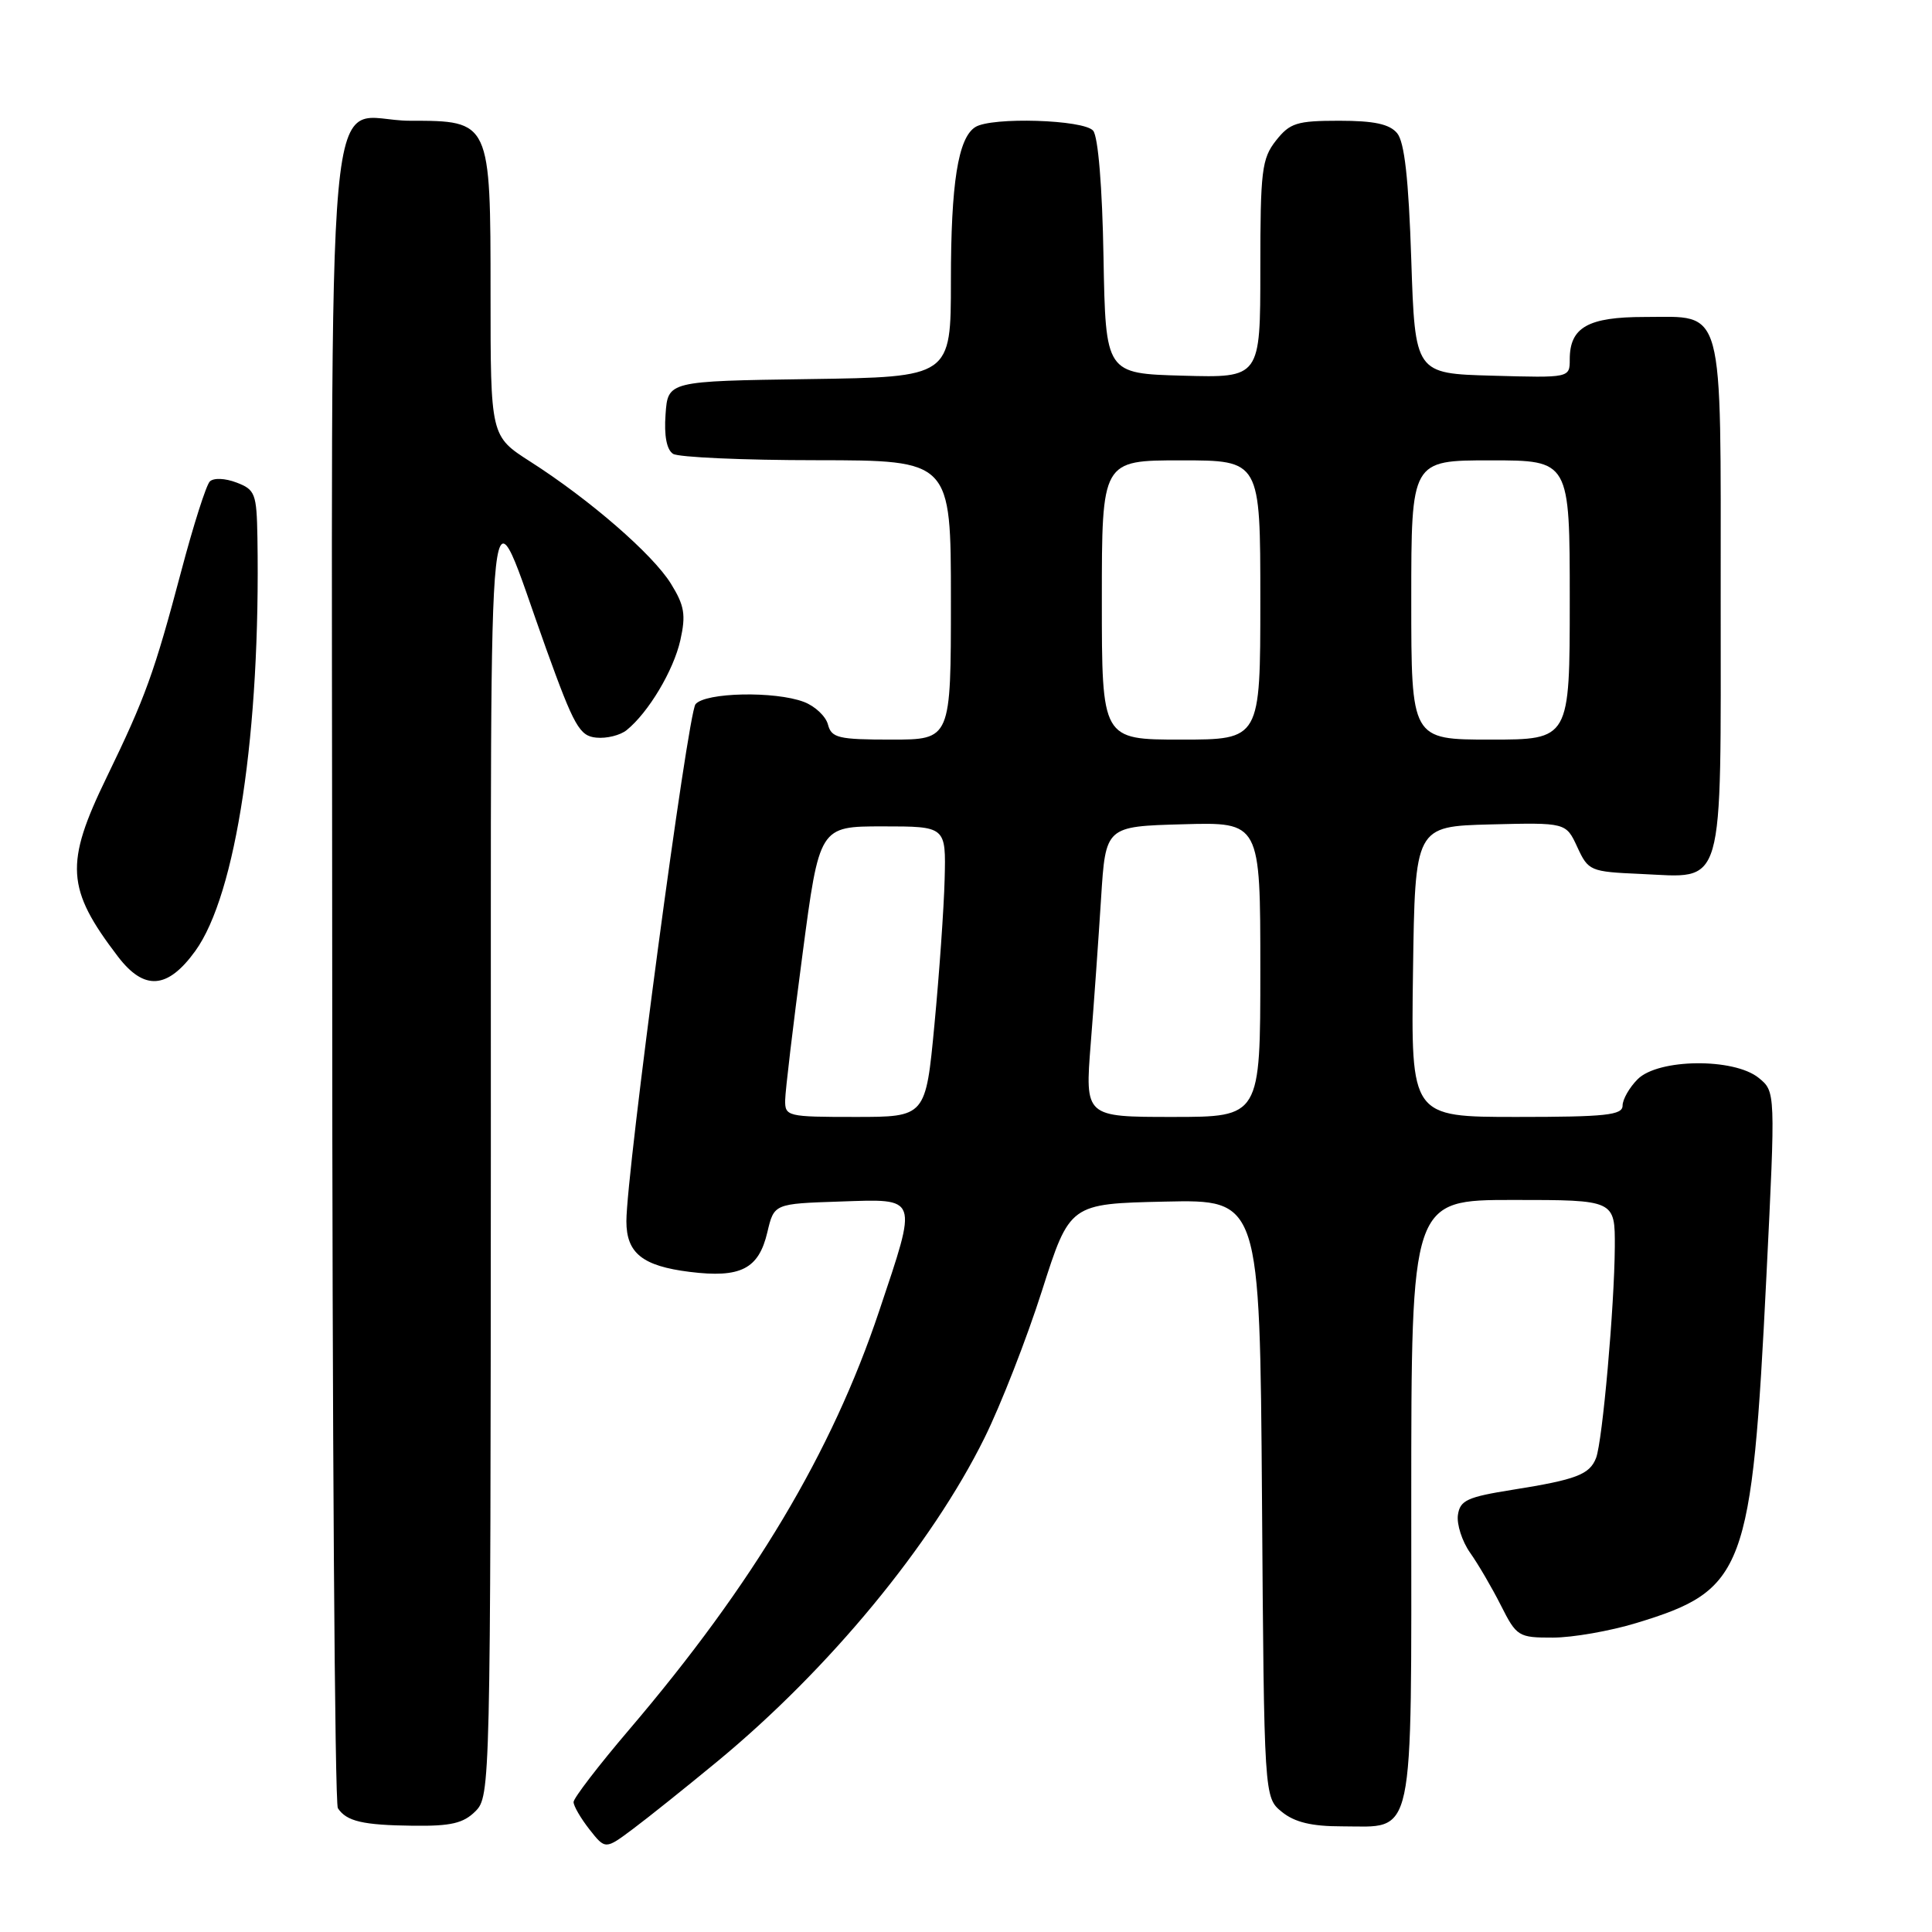 <?xml version="1.0" encoding="UTF-8" standalone="no"?>
<!DOCTYPE svg PUBLIC "-//W3C//DTD SVG 1.1//EN" "http://www.w3.org/Graphics/SVG/1.1/DTD/svg11.dtd" >
<svg xmlns="http://www.w3.org/2000/svg" xmlns:xlink="http://www.w3.org/1999/xlink" version="1.1" viewBox="0 0 256 256">
 <g >
 <path fill="currentColor"
d=" M 95.10 233.36 C 109.86 221.16 123.45 204.70 130.45 190.53 C 132.61 186.17 136.03 177.41 138.06 171.05 C 141.75 159.50 141.75 159.50 154.34 159.22 C 166.93 158.94 166.93 158.94 167.22 198.56 C 167.50 238.18 167.50 238.18 169.86 240.09 C 171.55 241.46 173.80 242.00 177.78 242.00 C 187.58 242.00 187.00 244.72 187.00 198.85 C 187.00 159.00 187.00 159.00 200.50 159.00 C 214.00 159.00 214.00 159.00 213.97 165.25 C 213.92 173.10 212.34 190.95 211.49 193.18 C 210.64 195.38 208.87 196.06 200.50 197.39 C 194.41 198.36 193.46 198.79 193.18 200.75 C 193.01 201.98 193.73 204.23 194.80 205.75 C 195.87 207.26 197.71 210.41 198.89 212.75 C 200.96 216.85 201.21 217.00 205.77 216.99 C 208.37 216.99 213.34 216.12 216.82 215.06 C 231.21 210.69 232.12 208.27 234.06 169.07 C 235.27 144.64 235.27 144.64 233.03 142.82 C 229.74 140.16 219.73 140.27 217.00 143.00 C 215.90 144.10 215.00 145.68 215.00 146.50 C 215.00 147.76 212.78 148.00 200.98 148.00 C 186.96 148.00 186.96 148.00 187.23 128.75 C 187.50 109.50 187.50 109.50 197.50 109.24 C 207.50 108.99 207.50 108.99 209.00 112.24 C 210.46 115.40 210.70 115.51 217.37 115.80 C 228.67 116.29 228.00 118.59 228.00 79.17 C 228.00 39.81 228.59 42.00 217.92 42.00 C 210.42 42.00 208.00 43.37 208.00 47.61 C 208.00 50.07 208.00 50.07 197.75 49.78 C 187.50 49.50 187.50 49.50 187.00 34.40 C 186.65 23.69 186.10 18.82 185.13 17.65 C 184.12 16.44 182.09 16.00 177.45 16.00 C 171.83 16.00 170.92 16.29 169.07 18.63 C 167.19 21.02 167.00 22.62 167.00 35.67 C 167.00 50.07 167.00 50.07 156.75 49.78 C 146.50 49.50 146.50 49.50 146.22 34.07 C 146.06 24.77 145.51 18.12 144.85 17.32 C 143.63 15.85 131.38 15.47 129.23 16.84 C 126.95 18.28 126.00 24.28 126.00 37.22 C 126.00 49.96 126.00 49.96 107.25 50.23 C 88.50 50.50 88.50 50.50 88.19 54.90 C 87.98 57.74 88.34 59.60 89.19 60.14 C 89.91 60.59 98.49 60.98 108.25 60.98 C 126.00 61.00 126.00 61.00 126.00 79.50 C 126.00 98.00 126.00 98.00 118.12 98.00 C 111.09 98.00 110.18 97.78 109.71 96.01 C 109.43 94.92 108.00 93.57 106.53 93.01 C 102.69 91.55 93.46 91.74 92.16 93.31 C 91.13 94.55 83.00 155.38 83.00 161.82 C 83.00 166.05 85.13 167.75 91.38 168.53 C 98.14 169.37 100.53 168.16 101.68 163.27 C 102.57 159.50 102.57 159.50 111.29 159.21 C 121.81 158.86 121.63 158.37 116.49 173.73 C 110.22 192.46 99.83 209.87 83.38 229.17 C 79.32 233.93 76.00 238.26 76.00 238.78 C 76.00 239.30 76.95 240.93 78.10 242.40 C 80.21 245.08 80.21 245.08 83.85 242.36 C 85.86 240.86 90.92 236.81 95.10 233.36 Z  M 63.00 240.00 C 64.97 238.03 65.00 236.64 65.04 152.75 C 65.08 57.00 64.35 63.68 72.38 86.00 C 76.07 96.23 76.80 97.53 79.01 97.74 C 80.38 97.88 82.19 97.43 83.04 96.74 C 85.93 94.40 89.25 88.84 90.15 84.83 C 90.90 81.47 90.70 80.25 88.90 77.34 C 86.50 73.46 78.16 66.21 70.24 61.15 C 65.00 57.79 65.00 57.79 65.00 38.90 C 65.00 16.02 64.99 16.00 54.33 16.00 C 42.81 16.00 44.00 2.99 44.02 128.90 C 44.02 189.18 44.36 239.00 44.77 239.60 C 45.93 241.34 48.06 241.84 54.75 241.92 C 59.74 241.98 61.40 241.60 63.00 240.00 Z  M 25.87 126.02 C 31.29 118.54 34.54 96.89 34.11 71.23 C 34.01 65.39 33.81 64.88 31.34 63.94 C 29.82 63.36 28.30 63.30 27.80 63.80 C 27.32 64.28 25.63 69.58 24.04 75.59 C 20.43 89.20 19.27 92.40 14.13 103.00 C 8.56 114.45 8.77 117.77 15.62 126.74 C 19.10 131.30 22.20 131.09 25.87 126.02 Z  M 104.04 145.75 C 104.06 144.51 105.09 135.85 106.33 126.50 C 108.57 109.50 108.57 109.50 116.96 109.50 C 125.35 109.50 125.35 109.50 125.17 116.50 C 125.07 120.35 124.46 129.01 123.82 135.75 C 122.66 148.00 122.66 148.00 113.33 148.00 C 104.31 148.00 104.00 147.93 104.04 145.75 Z  M 144.53 138.25 C 144.96 132.89 145.57 124.22 145.90 119.00 C 146.50 109.50 146.50 109.50 156.75 109.22 C 167.00 108.93 167.00 108.93 167.00 128.47 C 167.00 148.00 167.00 148.00 155.38 148.00 C 143.76 148.00 143.76 148.00 144.53 138.25 Z  M 146.00 79.50 C 146.00 61.00 146.00 61.00 156.50 61.00 C 167.00 61.00 167.00 61.00 167.00 79.50 C 167.00 98.00 167.00 98.00 156.50 98.00 C 146.00 98.00 146.00 98.00 146.00 79.50 Z  M 187.00 79.50 C 187.00 61.00 187.00 61.00 197.50 61.00 C 208.00 61.00 208.00 61.00 208.00 79.50 C 208.00 98.00 208.00 98.00 197.50 98.00 C 187.00 98.00 187.00 98.00 187.00 79.50 Z "/>
</g>
</svg>